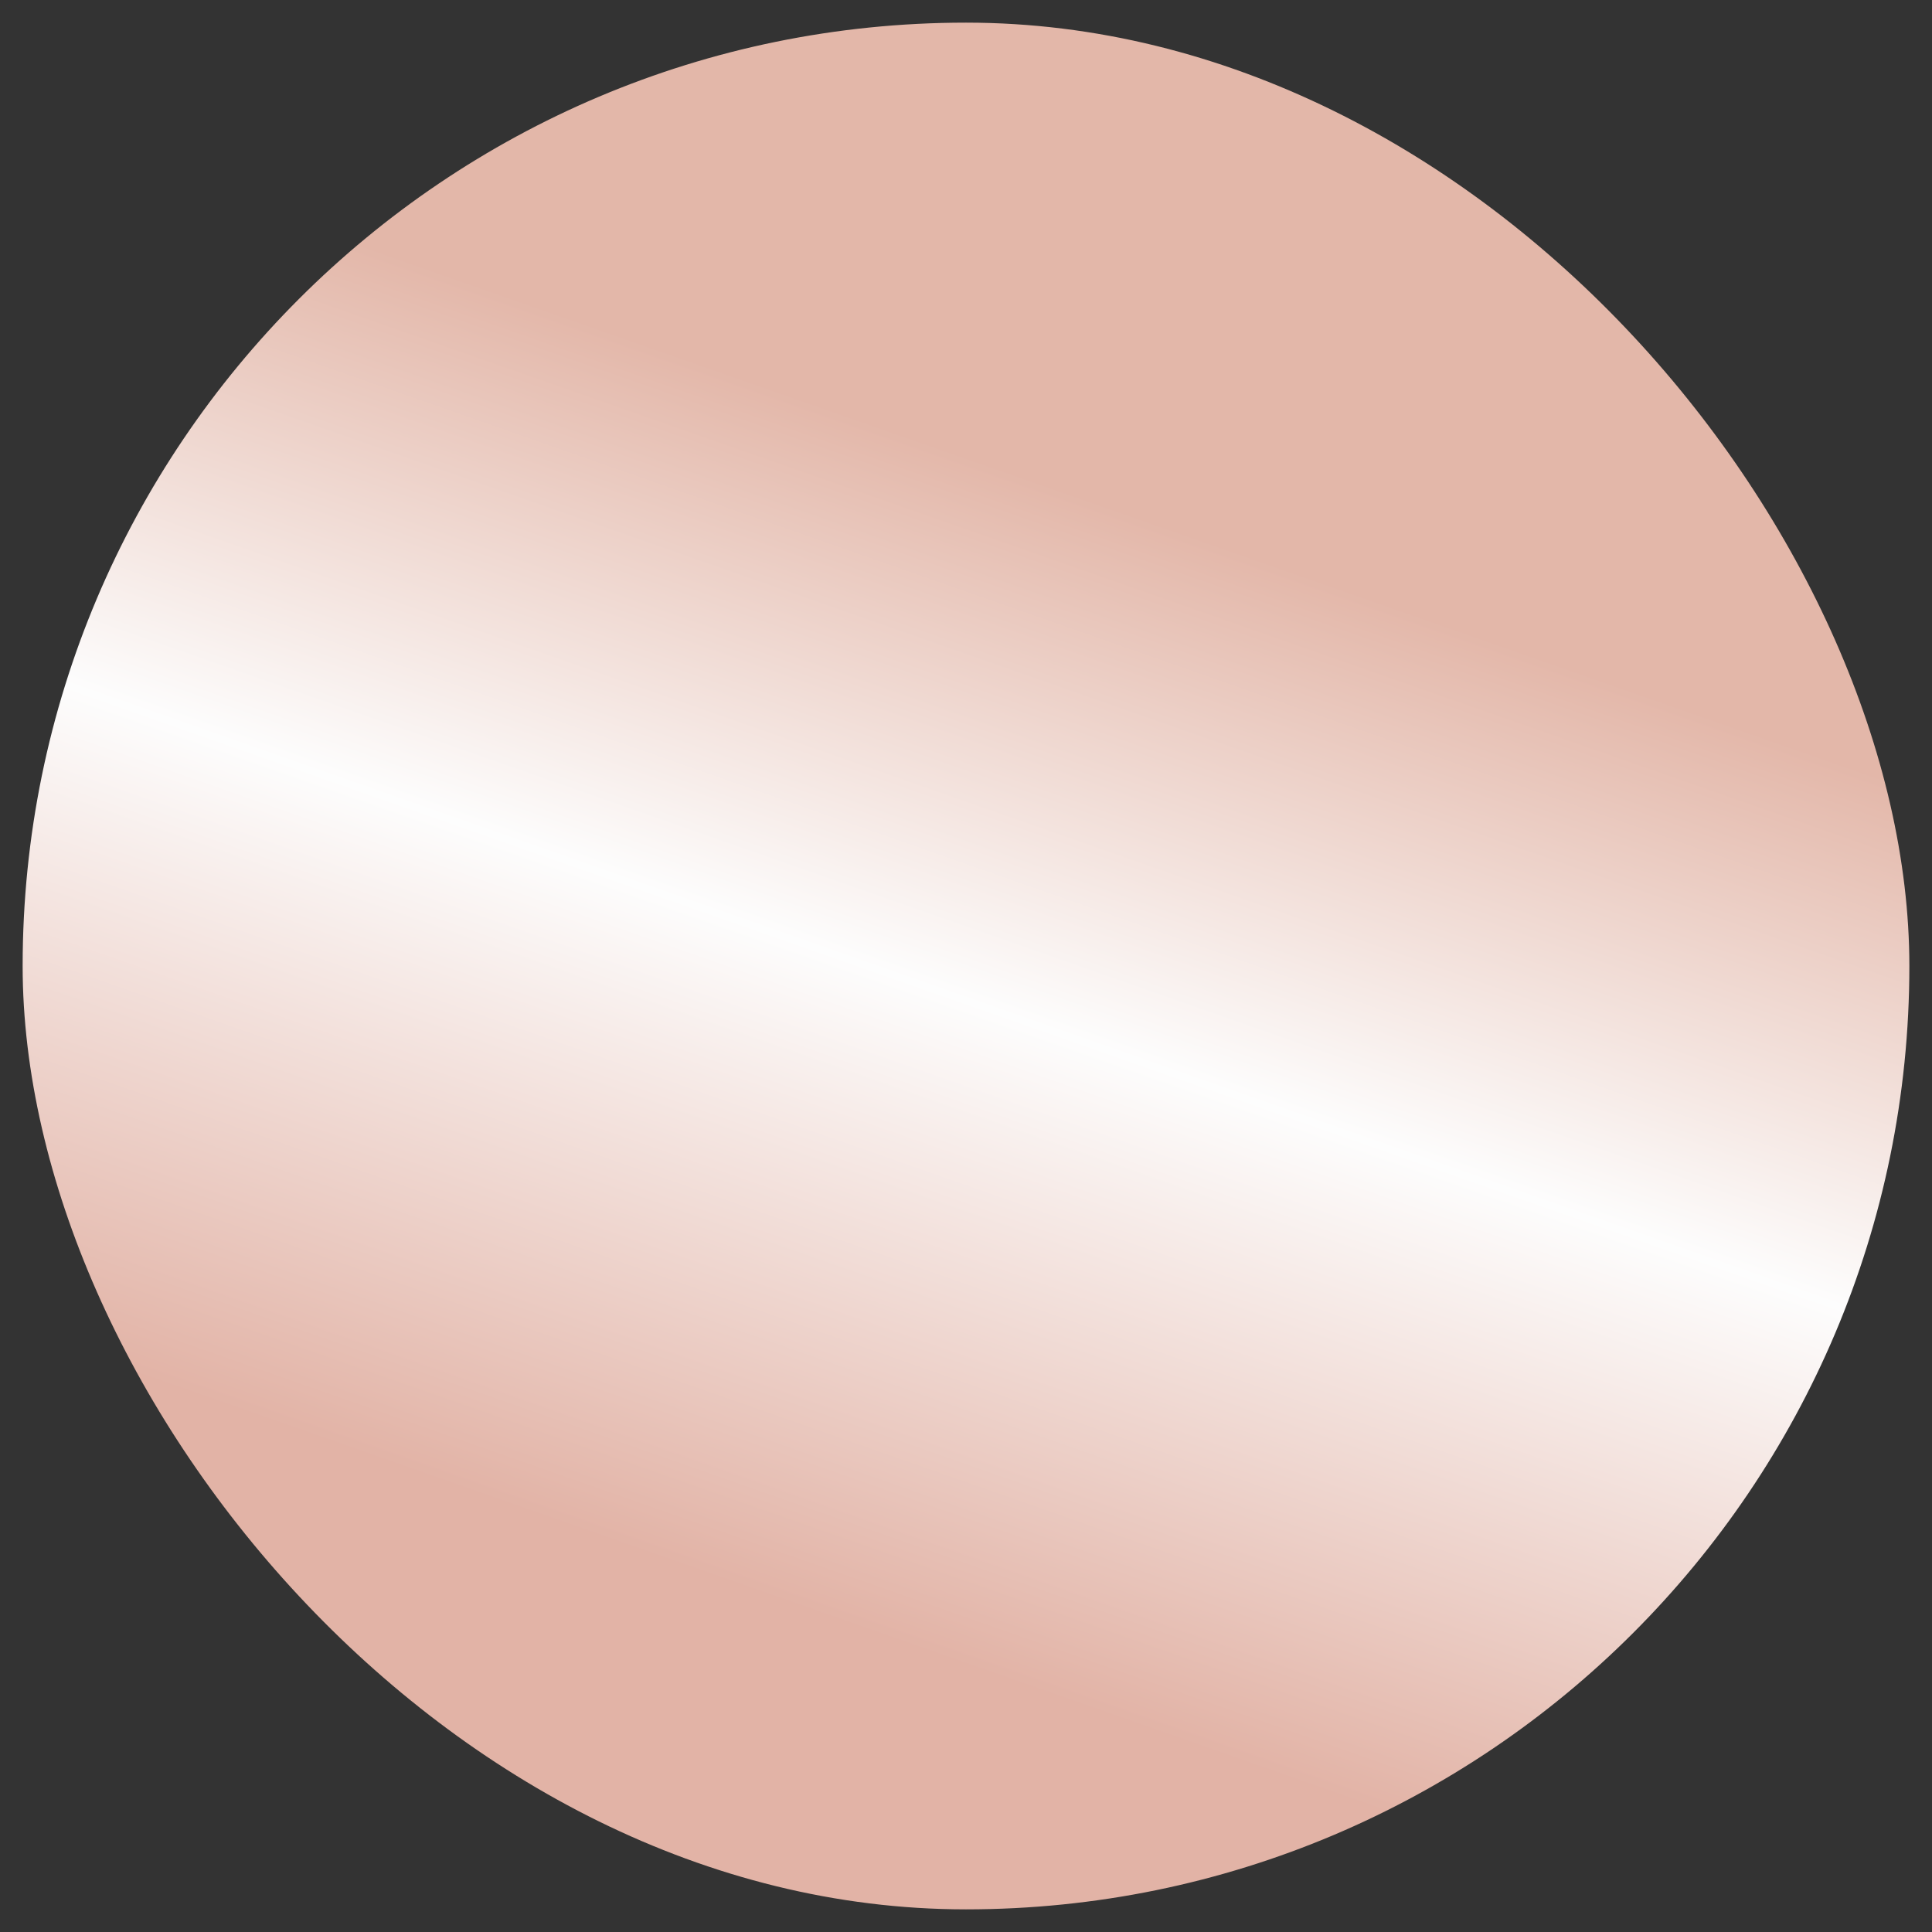 <svg width="32" height="32" viewBox="0 0 32 32" fill="none" xmlns="http://www.w3.org/2000/svg">
<rect x="0" y="0" width="32" height="32" fill="#333333" stroke="none"/>
<g id="Group 3389">
<rect id="Rectangle 9" x="0.375" y="0.375" width="31.25" height="31.25" rx="15.625" fill="url(#paint0_linear_1074_1036)"/>
</g>
<defs>
<linearGradient id="paint0_linear_1074_1036" x1="21.5" y1="1.5" x2="11.5" y2="30" gradientUnits="userSpaceOnUse">
<stop offset="0.249" stop-color="#E3B7A9"/>
<stop offset="0.531" stop-color="#FDFDFD"/>
<stop offset="0.876" stop-color="#E2B3A6"/>
</linearGradient>
</defs>
</svg>

